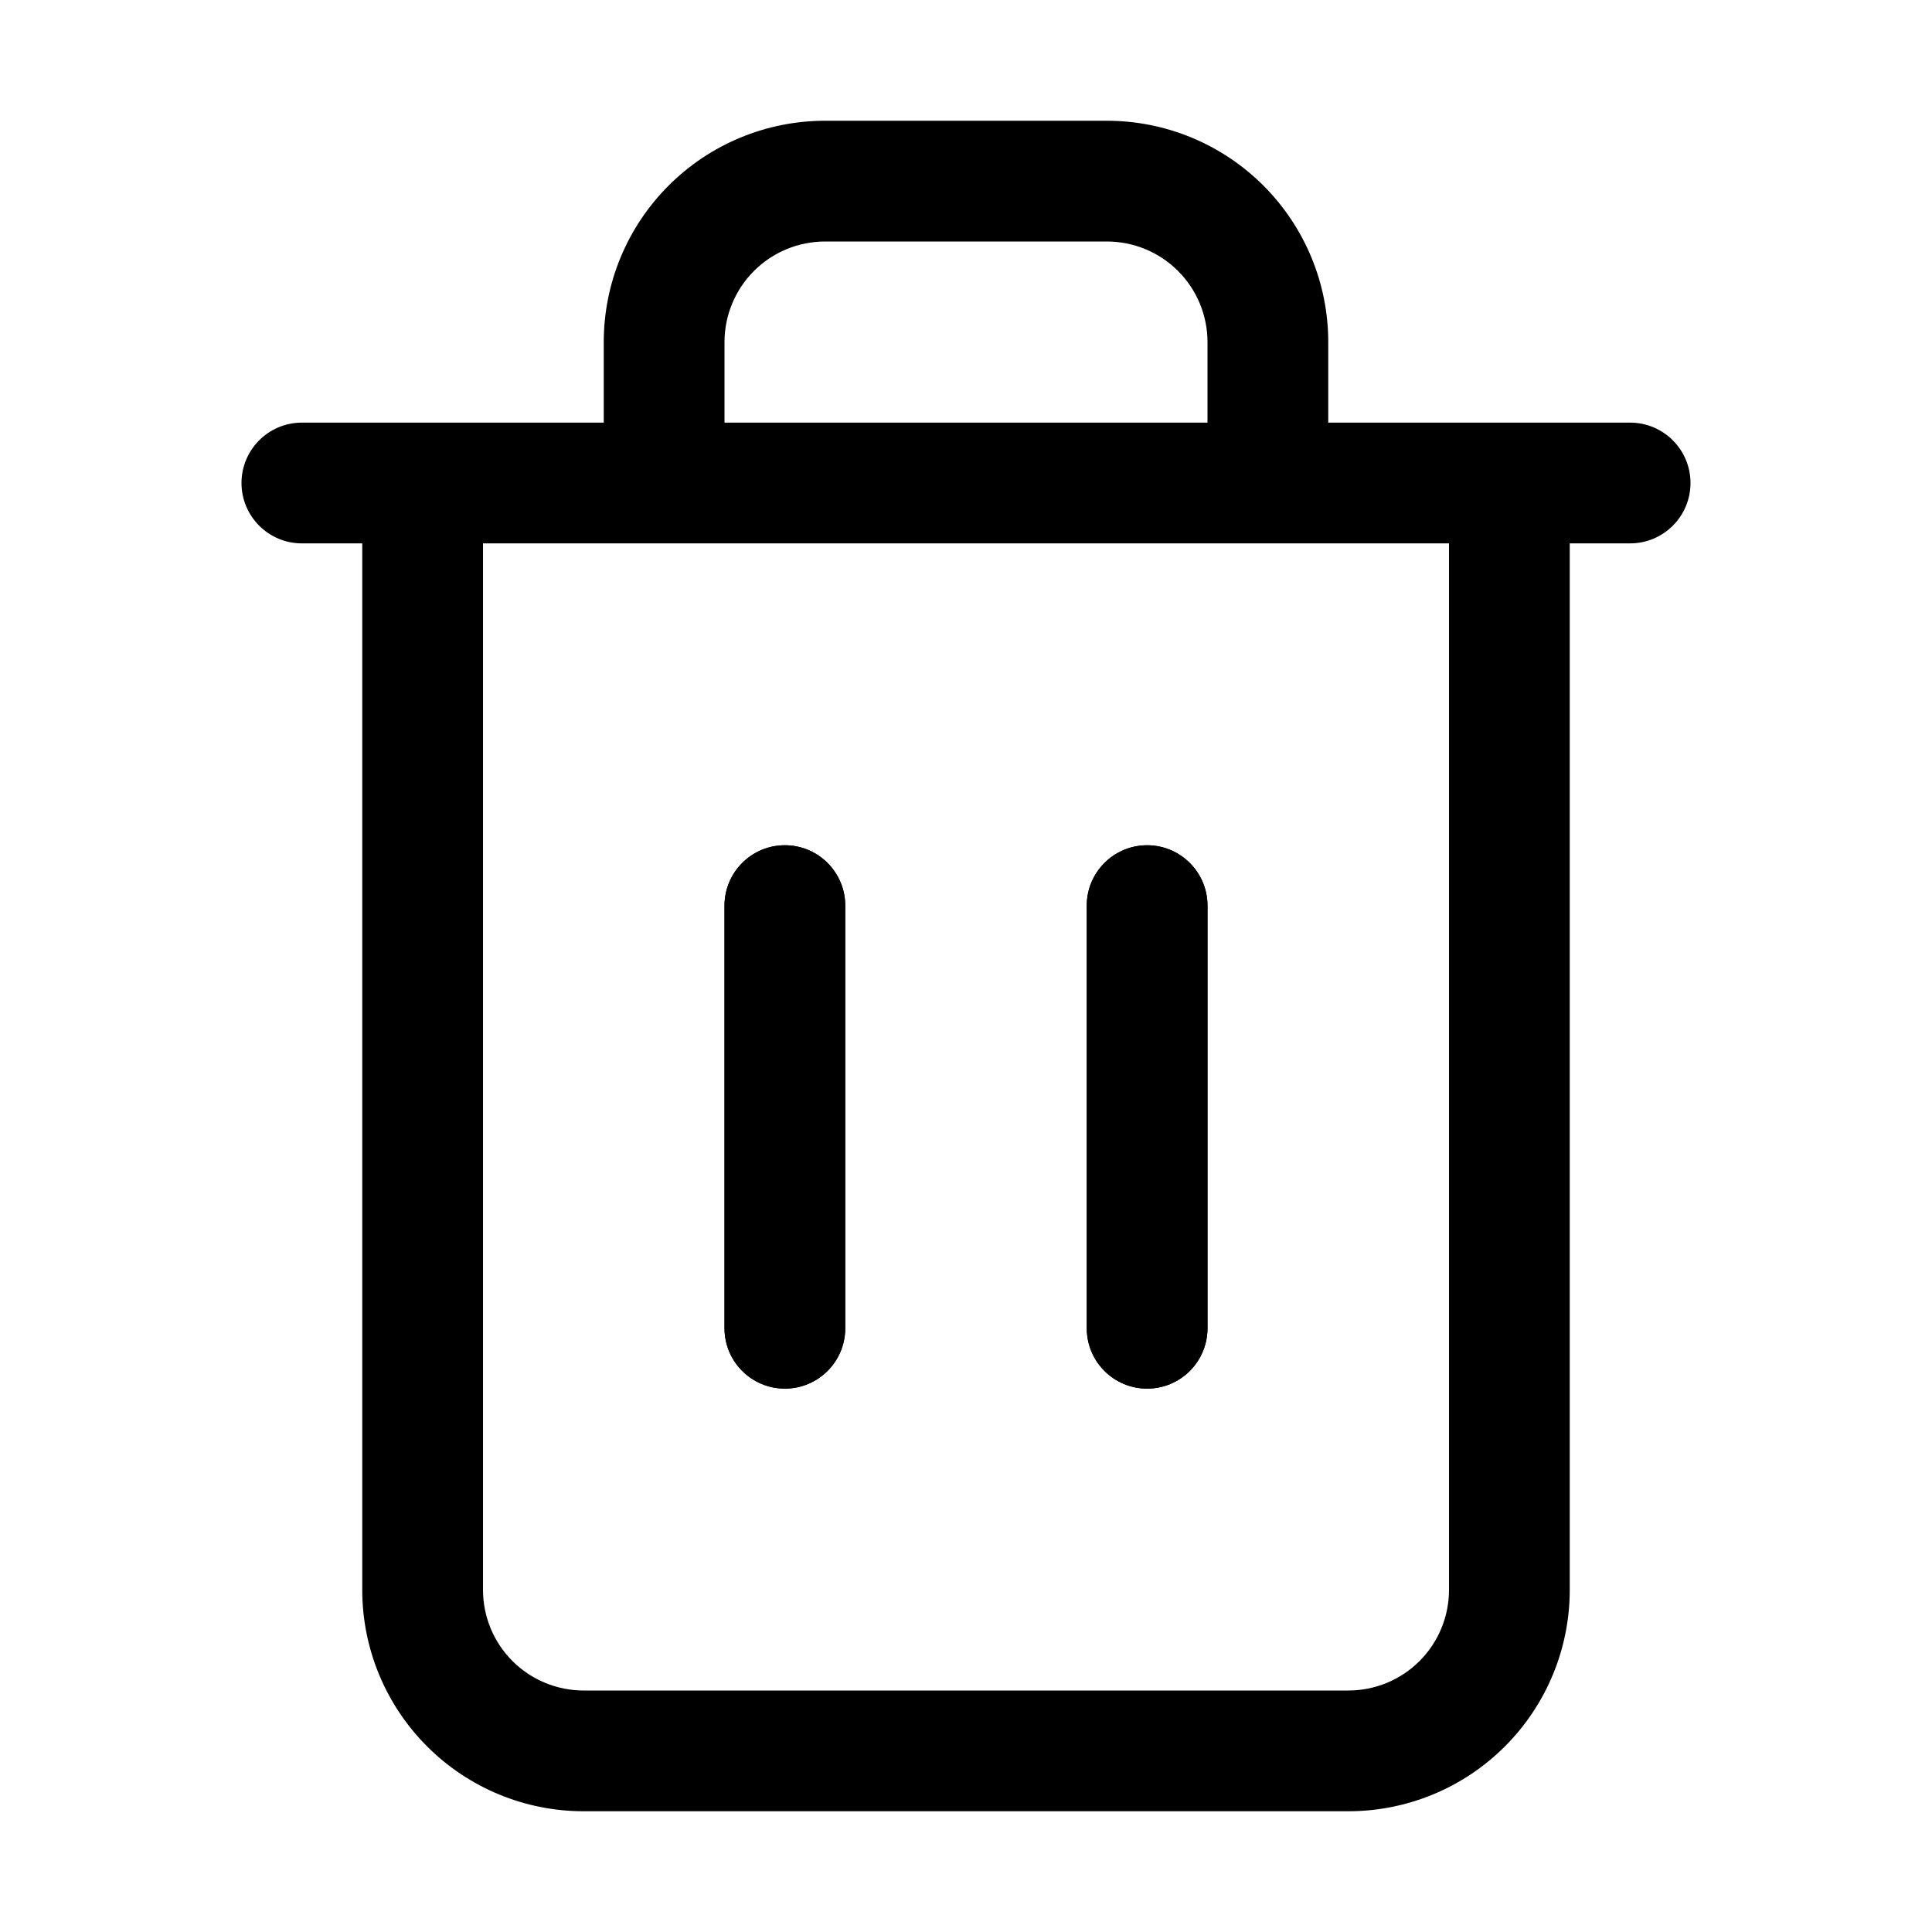 <svg width="1em" height="1em" viewBox="0 0 16 16" fill="currentColor" xmlns="http://www.w3.org/2000/svg" data-icon="sui:trash" aria-hidden="true">
<path fill-rule="evenodd" clip-rule="evenodd" d="M6.5 7C6.776 7 7 7.224 7 7.5V11C7 11.276 6.776 11.5 6.5 11.5C6.224 11.5 6 11.276 6 11V7.5C6 7.224 6.224 7 6.5 7Z"></path>
<path fill-rule="evenodd" clip-rule="evenodd" d="M9.5 7C9.776 7 10 7.224 10 7.5V11C10 11.276 9.776 11.5 9.5 11.5C9.224 11.5 9 11.276 9 11V7.5C9 7.224 9.224 7 9.5 7Z"></path>
<path fill-rule="evenodd" clip-rule="evenodd" d="M6.5 7C6.776 7 7 7.224 7 7.5V11C7 11.276 6.776 11.5 6.5 11.5C6.224 11.5 6 11.276 6 11V7.5C6 7.224 6.224 7 6.5 7ZM9.5 7C9.776 7 10 7.224 10 7.5V11C10 11.276 9.776 11.5 9.5 11.5C9.224 11.5 9 11.276 9 11V7.5C9 7.224 9.224 7 9.5 7Z"></path>
<path fill-rule="evenodd" clip-rule="evenodd" d="M14 4C14 3.724 13.776 3.5 13.5 3.5L11 3.5V2.833C11 2.347 10.807 1.881 10.463 1.537C10.119 1.193 9.653 1 9.167 1H6.833C6.347 1 5.881 1.193 5.537 1.537C5.193 1.881 5 2.347 5 2.833V3.5L2.5 3.5C2.224 3.5 2 3.724 2 4C2 4.276 2.224 4.5 2.5 4.5H3V13.167C3 13.653 3.193 14.119 3.537 14.463C3.881 14.807 4.347 15 4.833 15H11.167C11.653 15 12.119 14.807 12.463 14.463C12.807 14.119 13 13.653 13 13.167V4.5H13.5C13.776 4.5 14 4.276 14 4ZM6.833 2C6.612 2 6.4 2.088 6.244 2.244C6.088 2.4 6 2.612 6 2.833V3.5H10V2.833C10 2.612 9.912 2.4 9.756 2.244C9.6 2.088 9.388 2 9.167 2H6.833ZM4 4.5V13.167C4 13.388 4.088 13.6 4.244 13.756C4.4 13.912 4.612 14 4.833 14H11.167C11.388 14 11.6 13.912 11.756 13.756C11.912 13.6 12 13.388 12 13.167V4.5H4Z"></path>
</svg>
